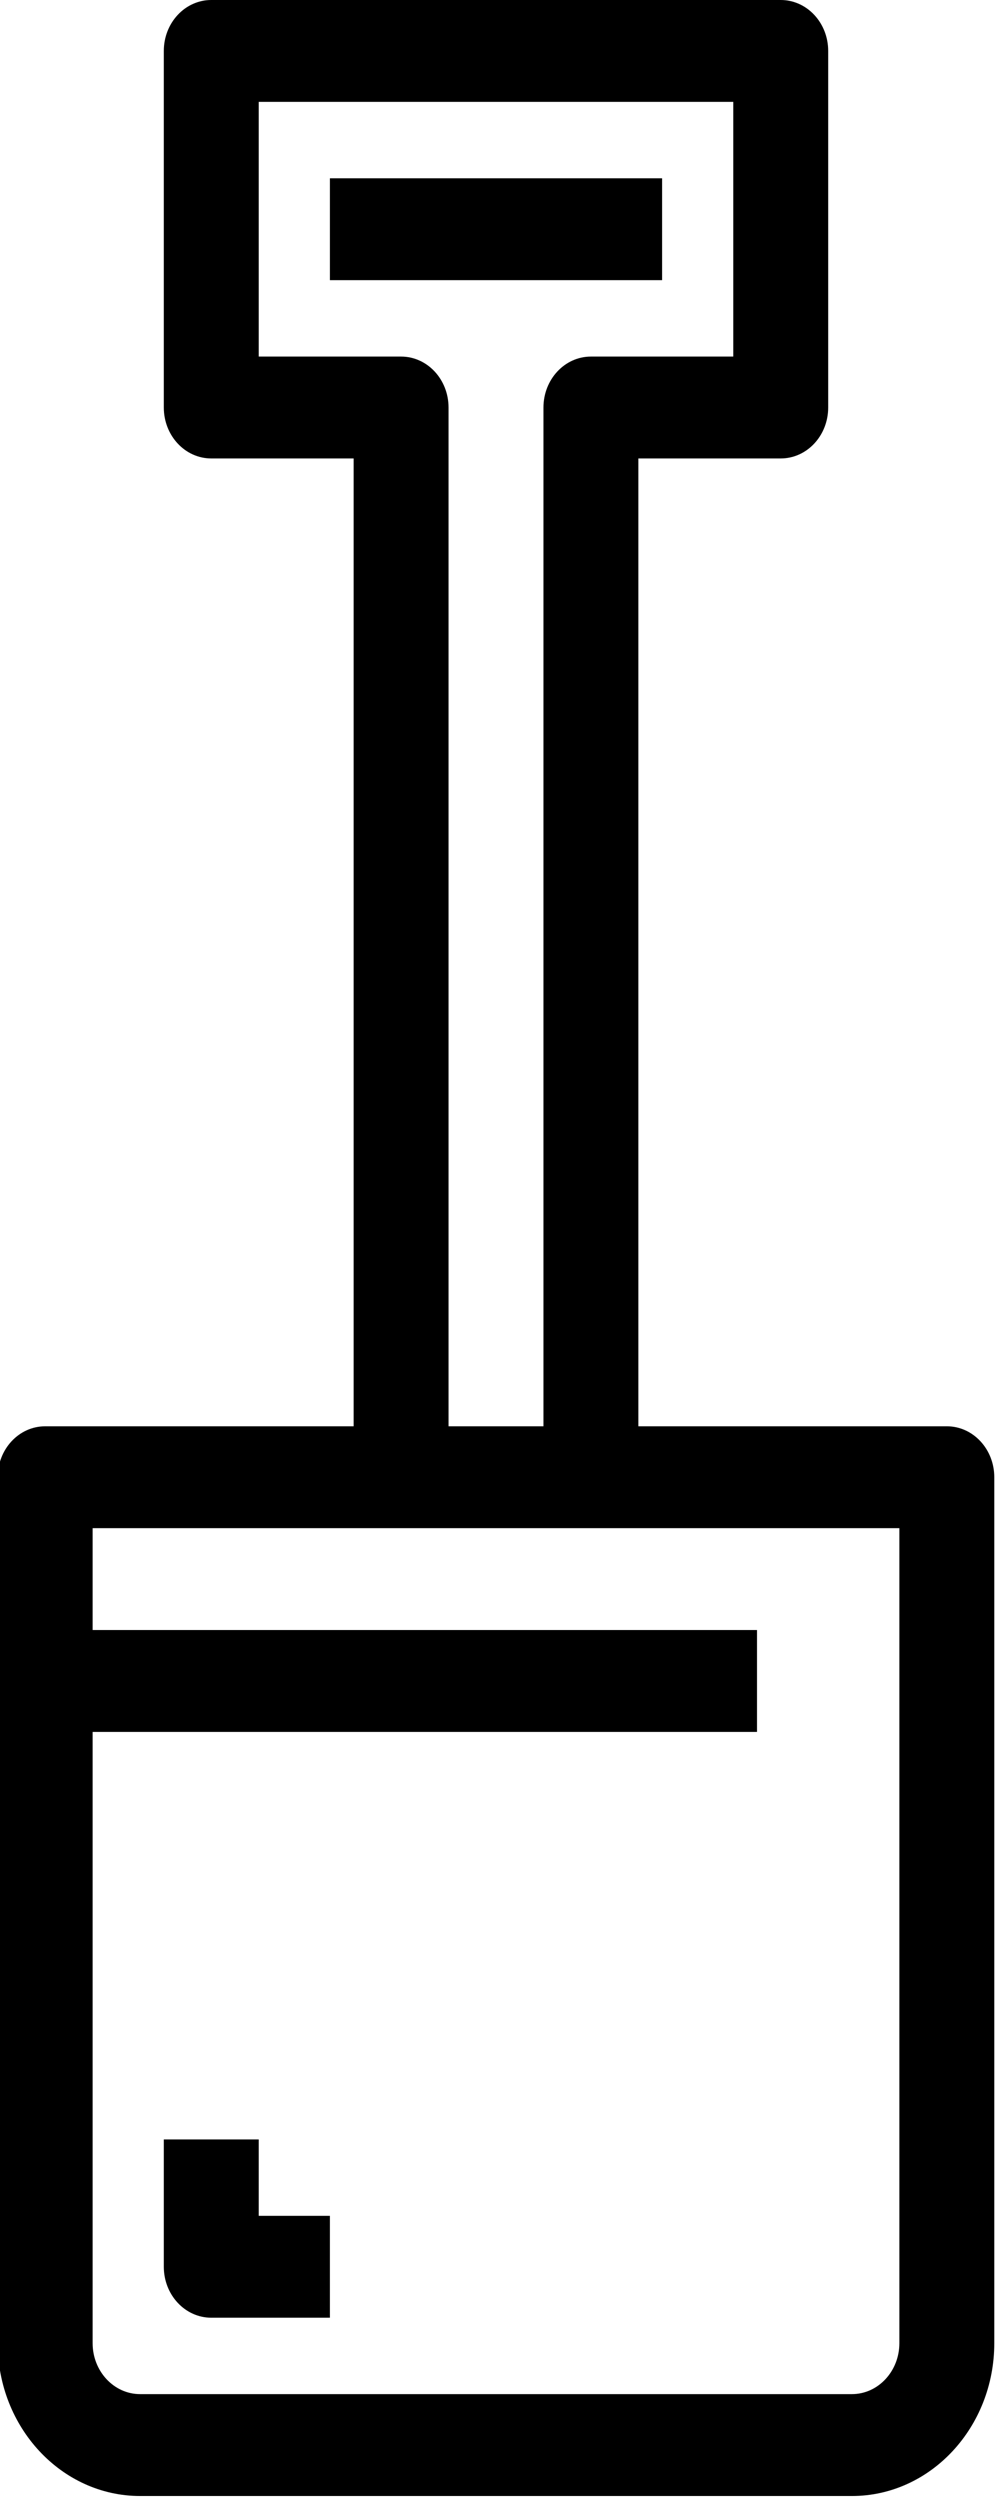 <?xml version="1.0" encoding="UTF-8" standalone="no"?>
<!-- Generator: Adobe Illustrator 19.0.0, SVG Export Plug-In . SVG Version: 6.00 Build 0)  -->

<svg
   version="1.1"
   id="Layer_1"
   x="0px"
   y="0px"
   viewBox="0 0 24 60"
   xml:space="preserve"
   sodipodi:docname="landscaping.svg"
   width="24"
   height="60"
   inkscape:version="1.2.1 (9c6d41e410, 2022-07-14)"
   xmlns:inkscape="http://www.inkscape.org/namespaces/inkscape"
   xmlns:sodipodi="http://sodipodi.sourceforge.net/DTD/sodipodi-0.dtd"
   xmlns="http://www.w3.org/2000/svg"
   xmlns:svg="http://www.w3.org/2000/svg"><defs
   id="defs47" /><sodipodi:namedview
   id="namedview45"
   pagecolor="#ffffff"
   bordercolor="#000000"
   borderopacity="0.25"
   inkscape:showpageshadow="2"
   inkscape:pageopacity="0.0"
   inkscape:pagecheckerboard="0"
   inkscape:deskcolor="#d1d1d1"
   showgrid="false"
   inkscape:zoom="1.6542969"
   inkscape:cx="232.12278"
   inkscape:cy="257.51121"
   inkscape:window-width="1920"
   inkscape:window-height="1027"
   inkscape:window-x="-8"
   inkscape:window-y="-8"
   inkscape:window-maximized="1"
   inkscape:current-layer="Layer_1" />
<g
   id="g12"
   transform="matrix(0.109,0,0,0.117,-16,0)">
	<g
   id="g10">
		<g
   id="g8">
			<path
   d="M 355.265,292.571 H 287.347 V 94.041 h 31.347 c 5.771,0 10.449,-4.679 10.449,-10.449 V 10.449 C 329.143,4.678 324.465,0 318.694,0 H 193.306 c -5.771,0 -10.449,4.678 -10.449,10.449 v 73.143 c 0,5.77 4.678,10.449 10.449,10.449 h 31.347 v 198.531 h -67.918 c -5.771,0 -10.449,4.679 -10.449,10.449 v 177.633 c 0,17.285 14.062,31.347 31.347,31.347 h 156.735 c 17.285,0 31.347,-14.062 31.347,-31.347 V 303.02 c -10e-4,-5.77 -4.679,-10.449 -10.45,-10.449 z M 203.755,73.143 V 20.898 h 104.49 v 52.245 h -31.347 c -5.771,0 -10.449,4.679 -10.449,10.449 v 208.98 H 245.551 V 83.592 c 0,-5.77 -4.678,-10.449 -10.449,-10.449 z m 141.061,407.51 c 0,5.762 -4.687,10.449 -10.449,10.449 H 177.633 c -5.762,0 -10.449,-4.687 -10.449,-10.449 V 355.265 H 313.47 V 334.367 H 167.184 v -20.898 h 67.918 41.796 67.918 z"
   id="path2" />
			<rect
   x="219.429"
   y="36.571"
   width="73.143"
   height="20.898"
   id="rect4" />
			<path
   d="m 203.755,438.857 h -20.898 v 26.122 c 0,5.77 4.678,10.449 10.449,10.449 h 26.122 V 454.53 h -15.673 z"
   id="path6" />
		</g>
	</g>
</g>
<g
   id="g14">
</g>
<g
   id="g16">
</g>
<g
   id="g18">
</g>
<g
   id="g20">
</g>
<g
   id="g22">
</g>
<g
   id="g24">
</g>
<g
   id="g26">
</g>
<g
   id="g28">
</g>
<g
   id="g30">
</g>
<g
   id="g32">
</g>
<g
   id="g34">
</g>
<g
   id="g36">
</g>
<g
   id="g38">
</g>
<g
   id="g40">
</g>
<g
   id="g42">
</g>
</svg>

